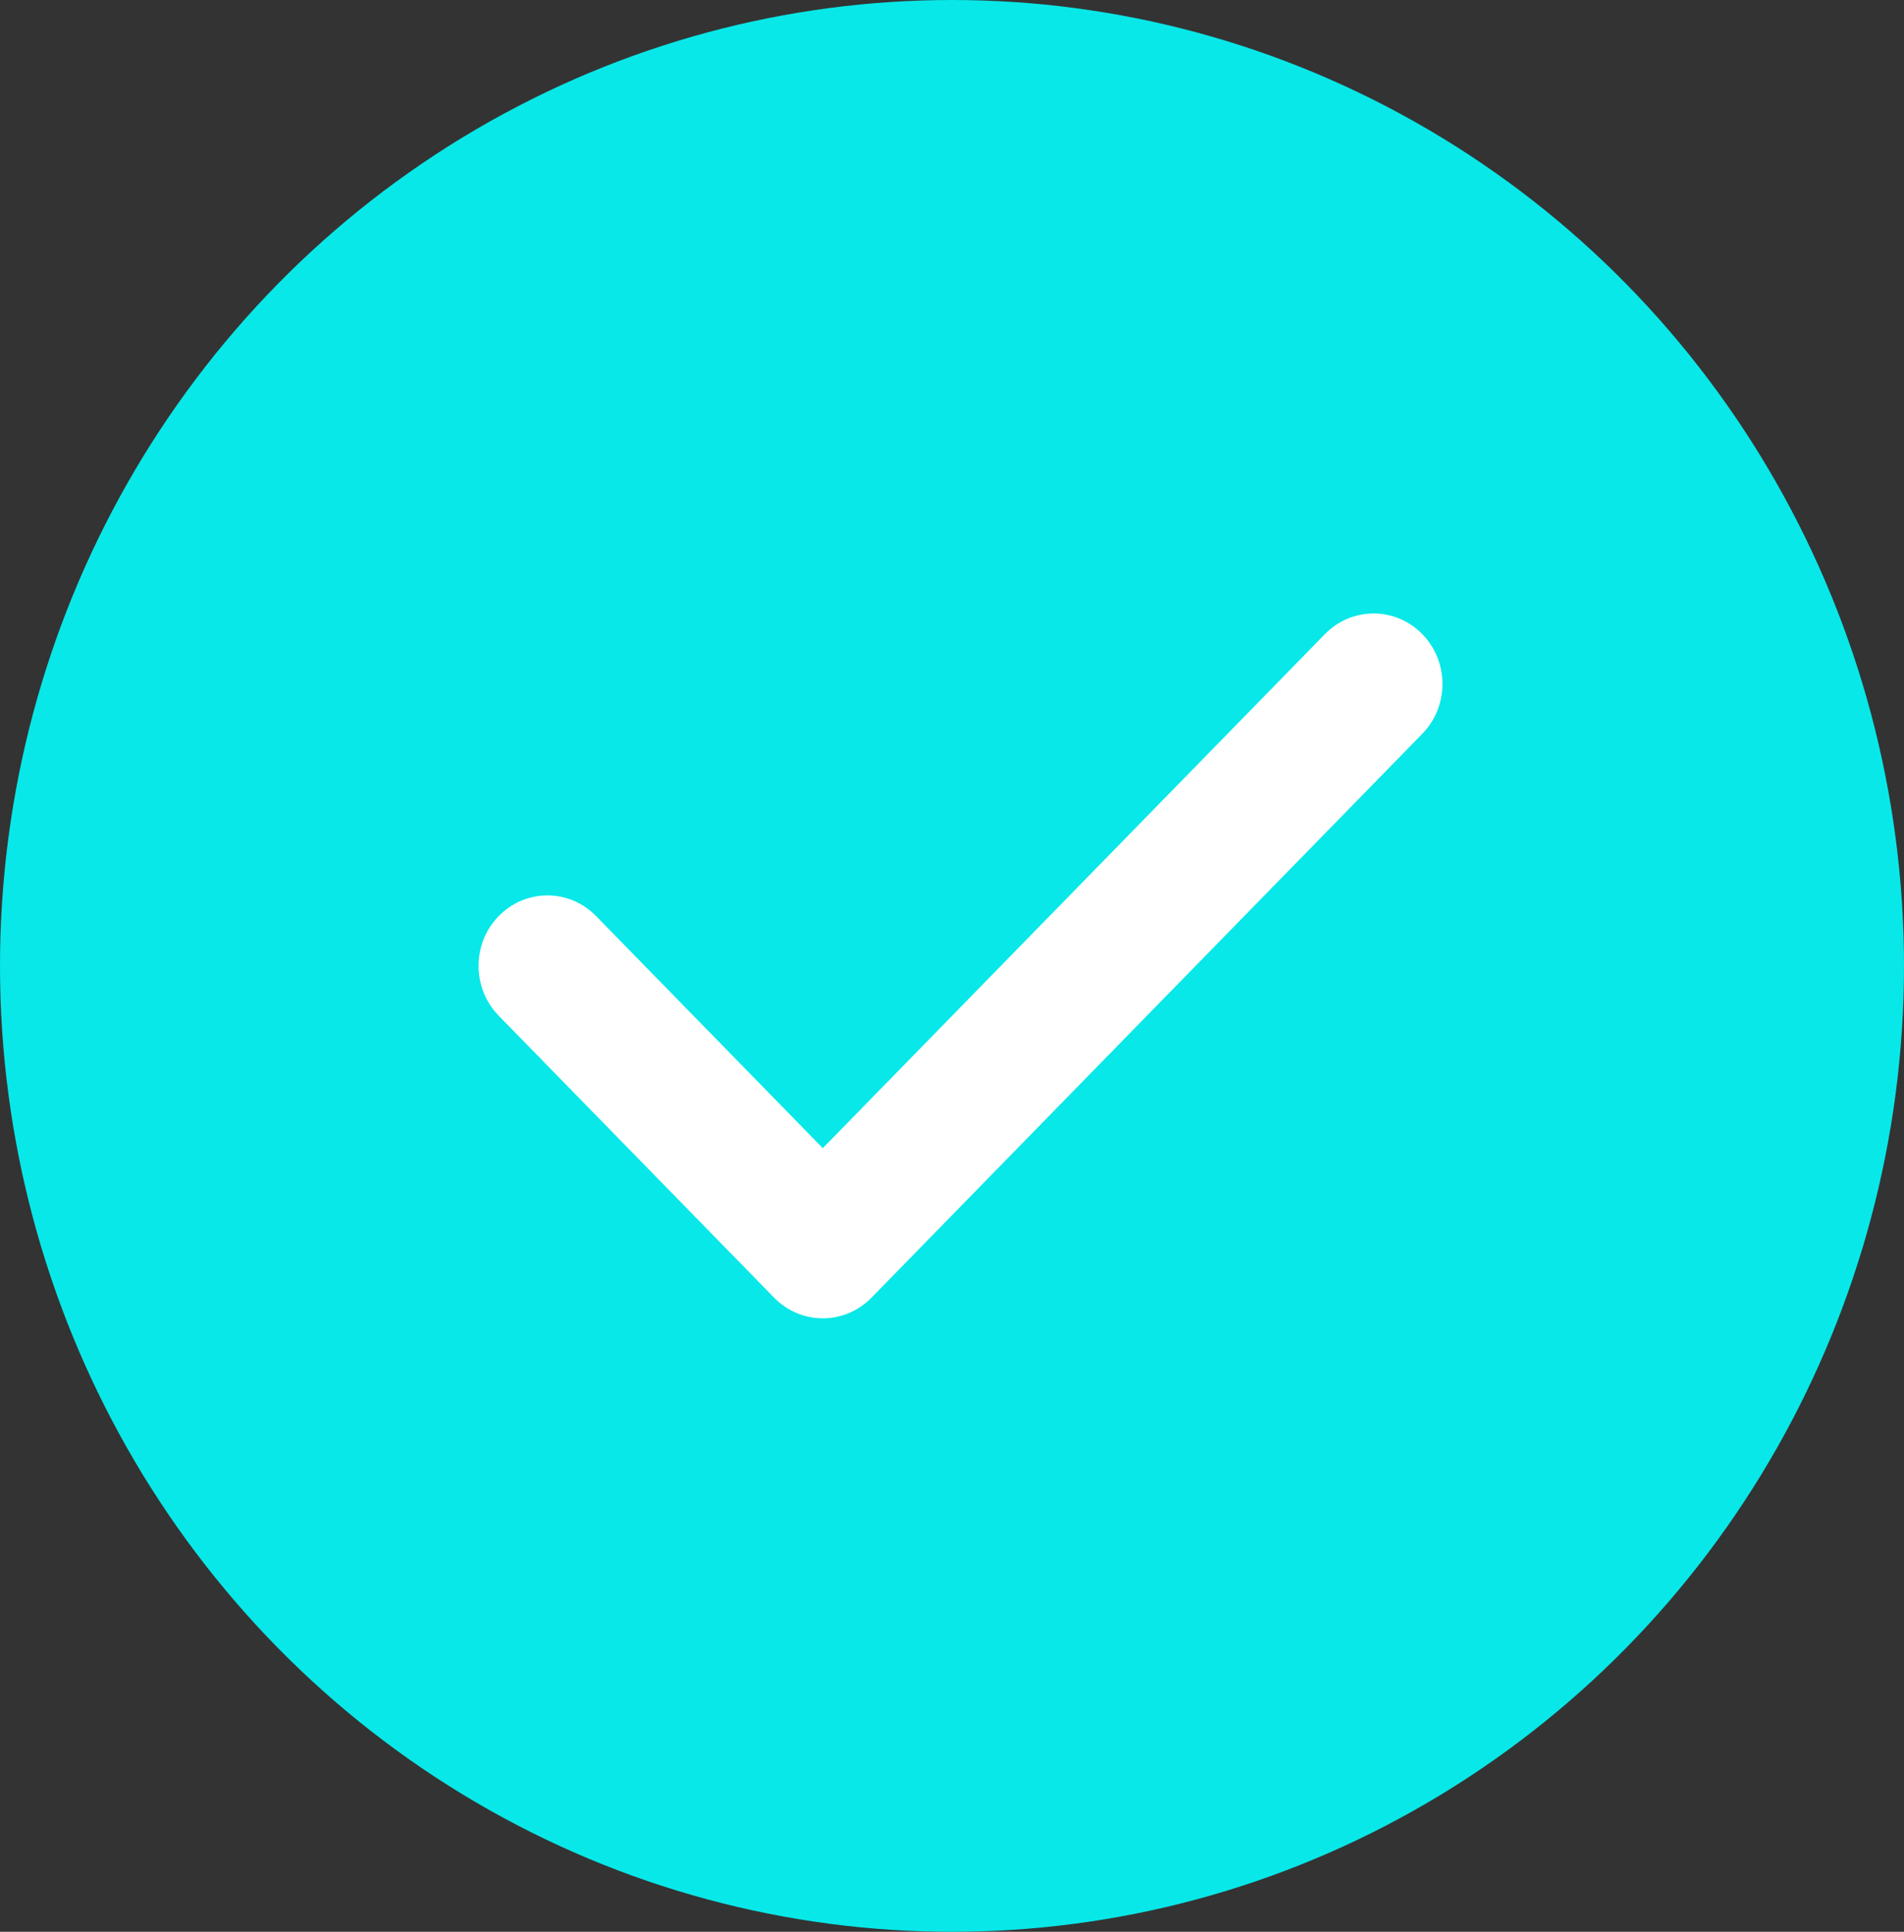 <svg width="70" height="71" viewBox="0 0 70 71" fill="none" xmlns="http://www.w3.org/2000/svg">
<rect x="0" y="0" width="70" height="71" fill="#333333" stroke="none"/>
<ellipse cx="35" cy="35.5" rx="35" ry="35.5" fill="#08E8E8"/>
<path fill-rule="evenodd" clip-rule="evenodd" d="M52.29 23.306C53.278 24.318 53.278 25.958 52.29 26.97L32.04 47.694C31.051 48.706 29.449 48.706 28.46 47.694L18.335 37.332C17.347 36.32 17.347 34.68 18.335 33.669C19.324 32.657 20.926 32.657 21.915 33.669L30.25 42.199L48.71 23.306C49.699 22.295 51.301 22.295 52.29 23.306Z" fill="white"/>
</svg>

